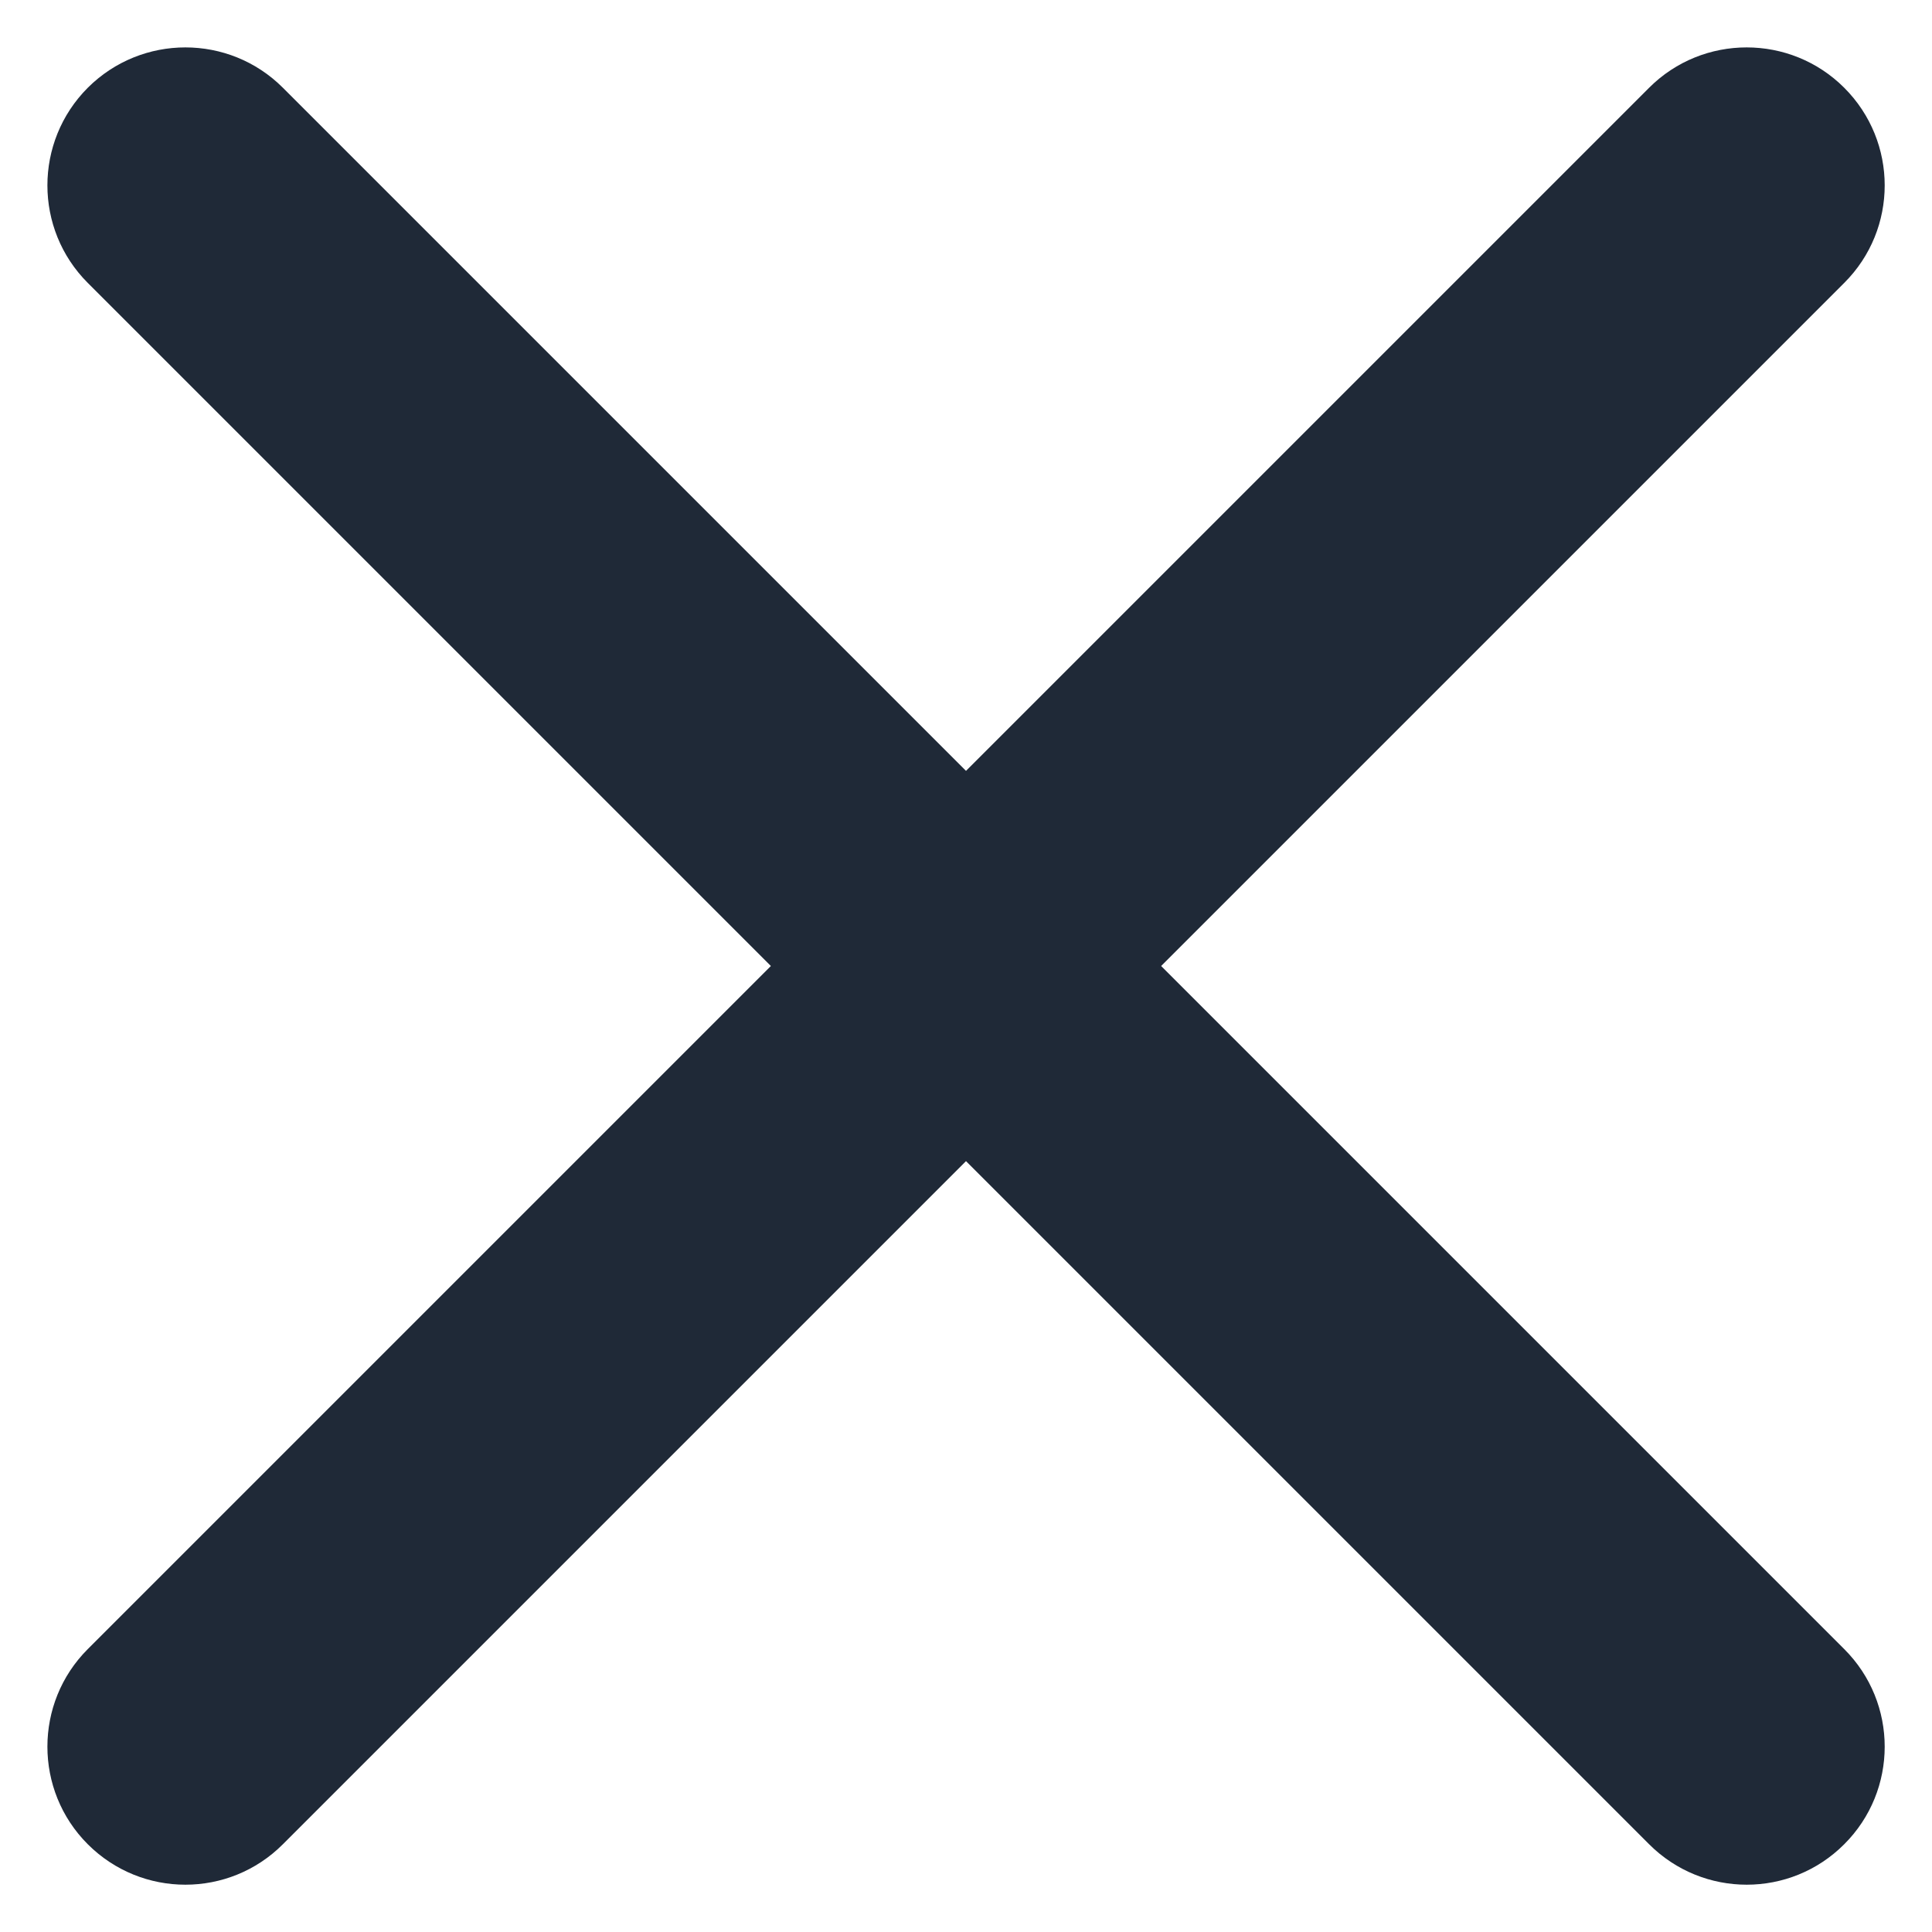 <svg width="14" height="14" viewBox="0 0 14 14" fill="none" xmlns="http://www.w3.org/2000/svg">
<path fill-rule="evenodd" clip-rule="evenodd" d="M13.011 1.697C13.206 1.502 13.206 1.185 13.011 0.99C12.815 0.794 12.499 0.794 12.303 0.99L7 6.293L1.697 0.99C1.502 0.794 1.185 0.794 0.99 0.99C0.795 1.185 0.795 1.502 0.99 1.697L6.293 7L0.99 12.303C0.794 12.499 0.794 12.815 0.99 13.011C1.185 13.206 1.502 13.206 1.697 13.011L7 7.707L12.303 13.011C12.499 13.206 12.815 13.206 13.011 13.011C13.206 12.815 13.206 12.499 13.011 12.303L7.707 7L13.011 1.697Z" fill="#1F2937"/>
<path fill-rule="evenodd" clip-rule="evenodd" d="M0.636 0.636C1.027 0.246 1.66 0.246 2.05 0.636L7 5.586L11.95 0.636C12.34 0.246 12.974 0.246 13.364 0.636C13.755 1.027 13.755 1.66 13.364 2.05L8.414 7L13.364 11.95C13.755 12.34 13.755 12.974 13.364 13.364C12.974 13.755 12.341 13.755 11.95 13.364L7 8.414L2.05 13.364C1.66 13.755 1.027 13.755 0.636 13.364C0.246 12.974 0.246 12.34 0.636 11.95L5.586 7L0.636 2.05C0.246 1.66 0.246 1.027 0.636 0.636Z" fill="#1F2937"/>
</svg>
